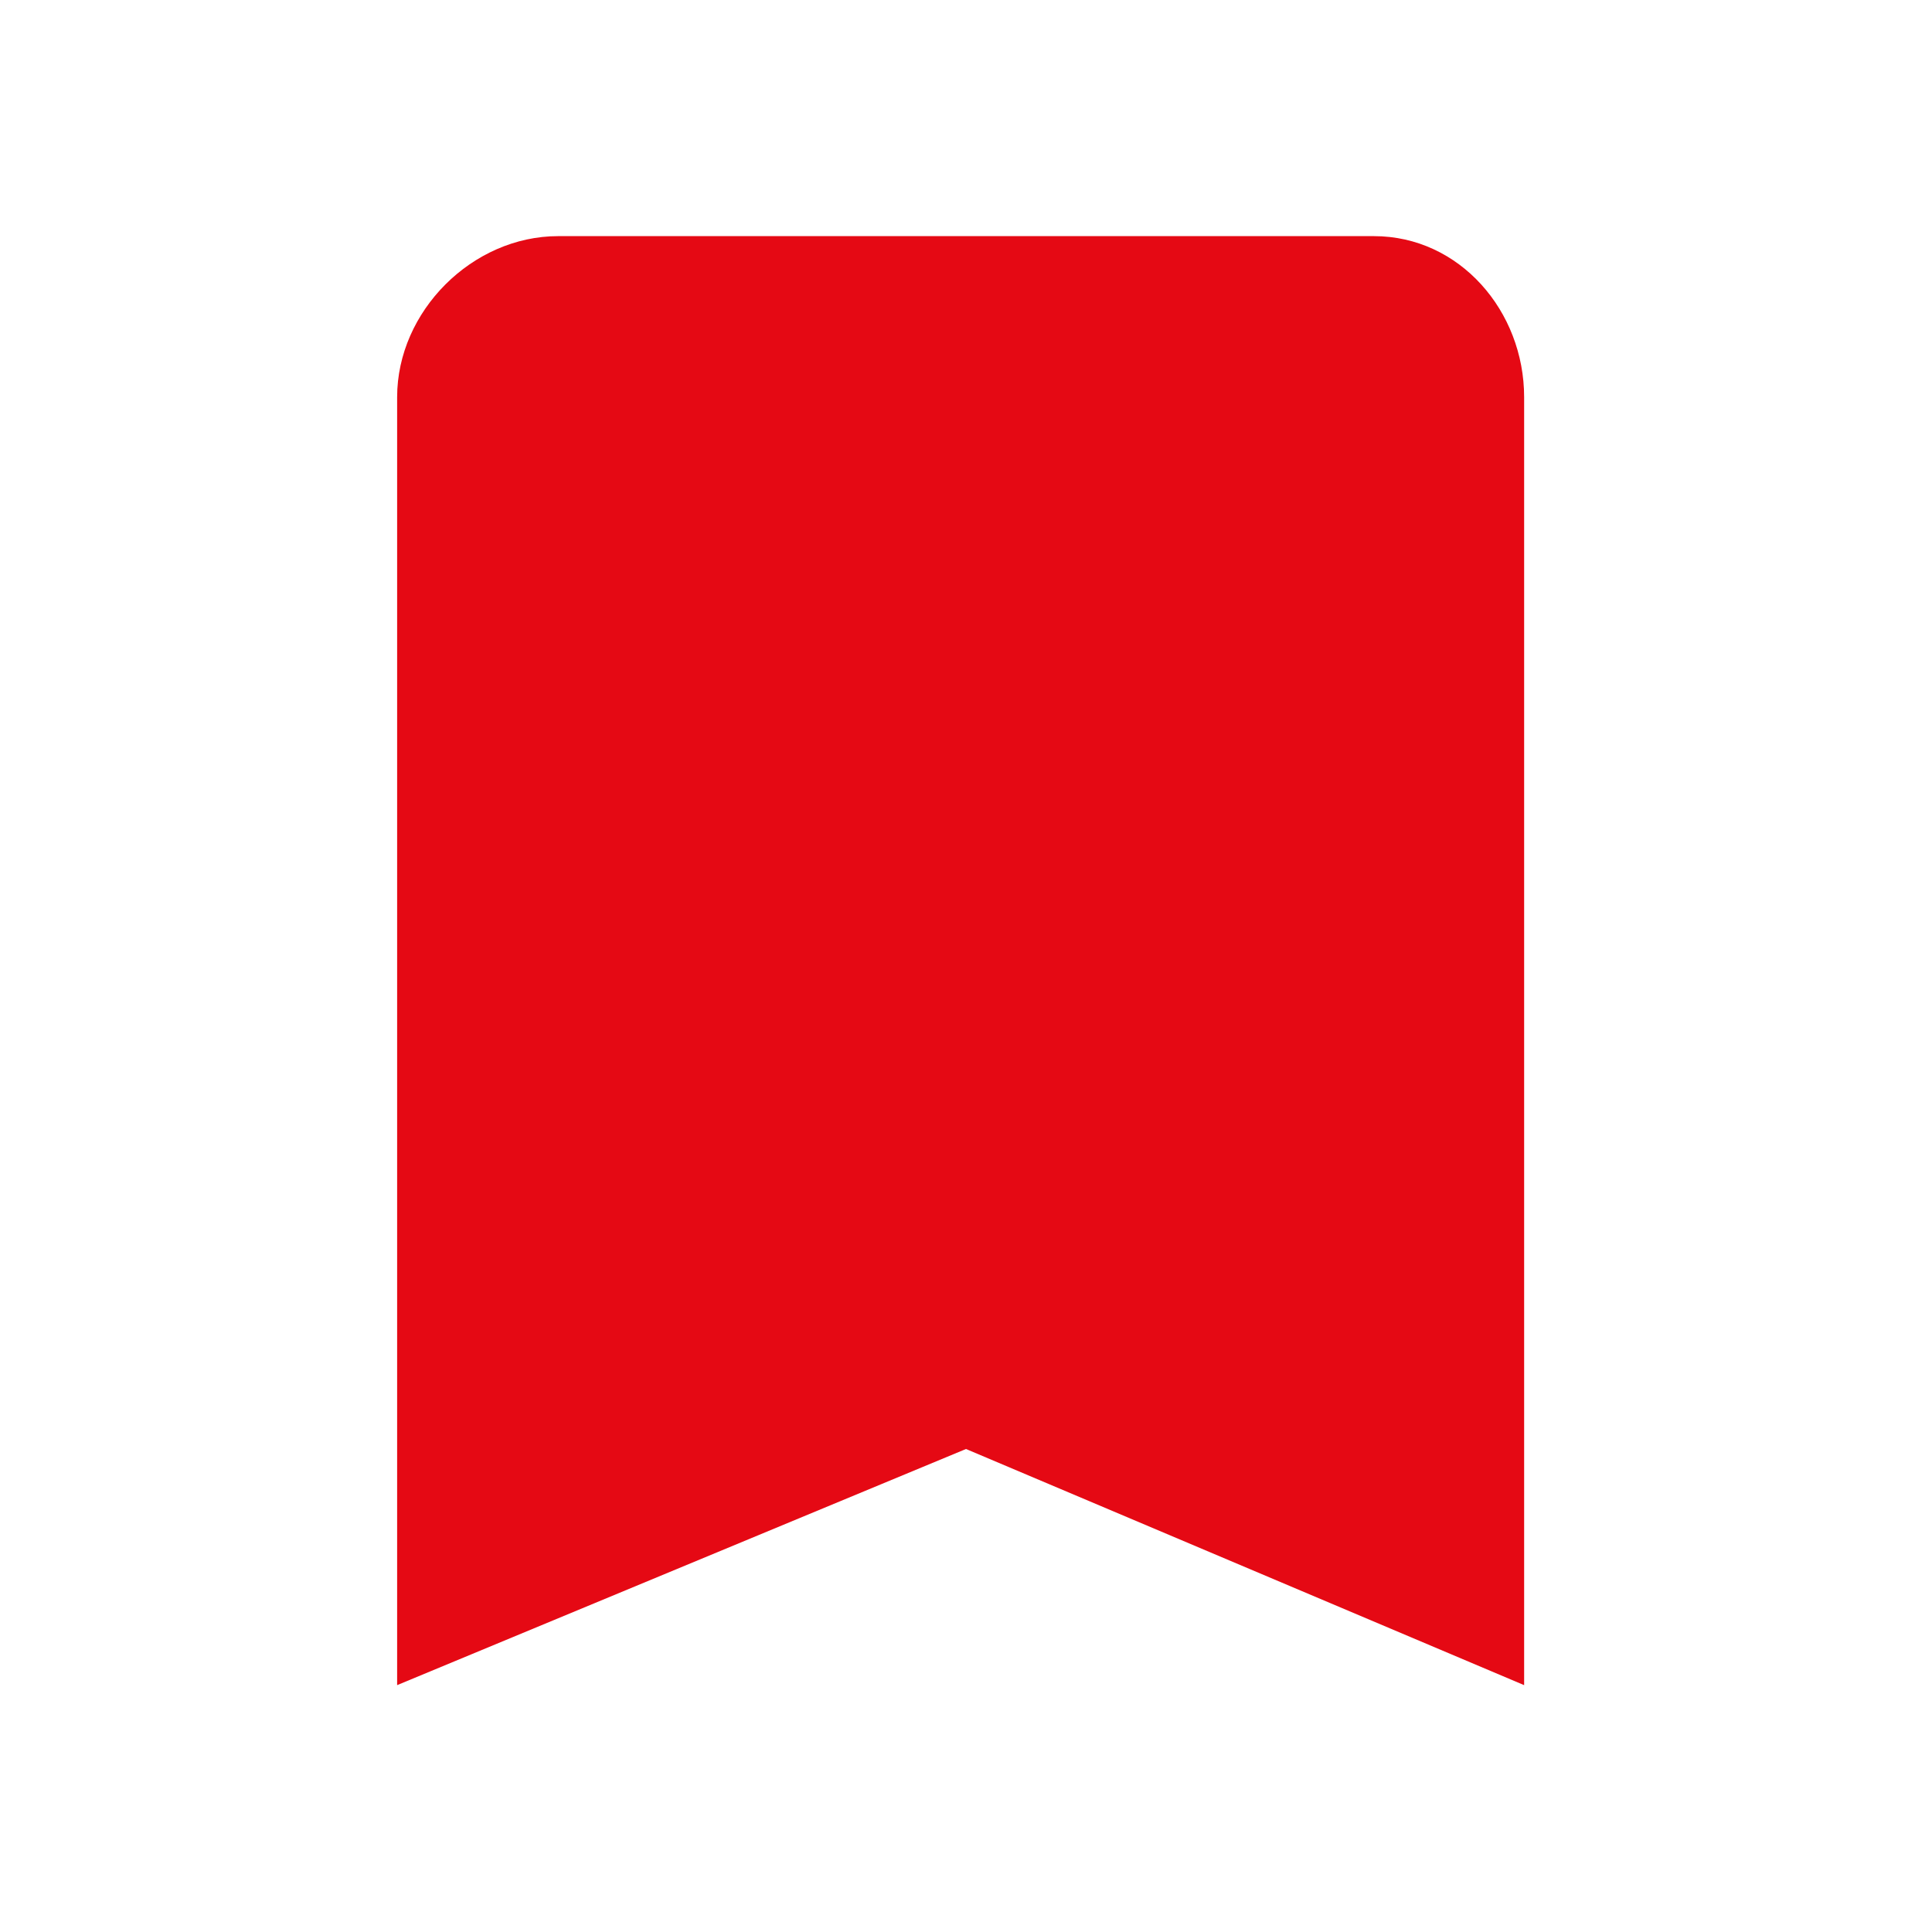 <?xml version="1.0" encoding="utf-8"?>
<!-- Generator: Adobe Illustrator 25.2.1, SVG Export Plug-In . SVG Version: 6.00 Build 0)  -->
<svg version="1.1" id="Layer_1" xmlns="http://www.w3.org/2000/svg" xmlns:xlink="http://www.w3.org/1999/xlink" x="0px" y="0px"
	 viewBox="0 0 18 18" style="enable-background:new 0 0 18 18;" xml:space="preserve">
<style type="text/css">
	.st0{fill:none;}
	.st1{fill:#E50914;}
</style>
<path class="st0" d="M0,0h18v18H0V0z"/>
<path class="st1" d="M12.8,2.2H5.2c-0.8,0-1.5,0.7-1.5,1.5l0,12L9,13.5l5.2,2.2v-12C14.2,2.9,13.6,2.2,12.8,2.2z"/>
</svg>
